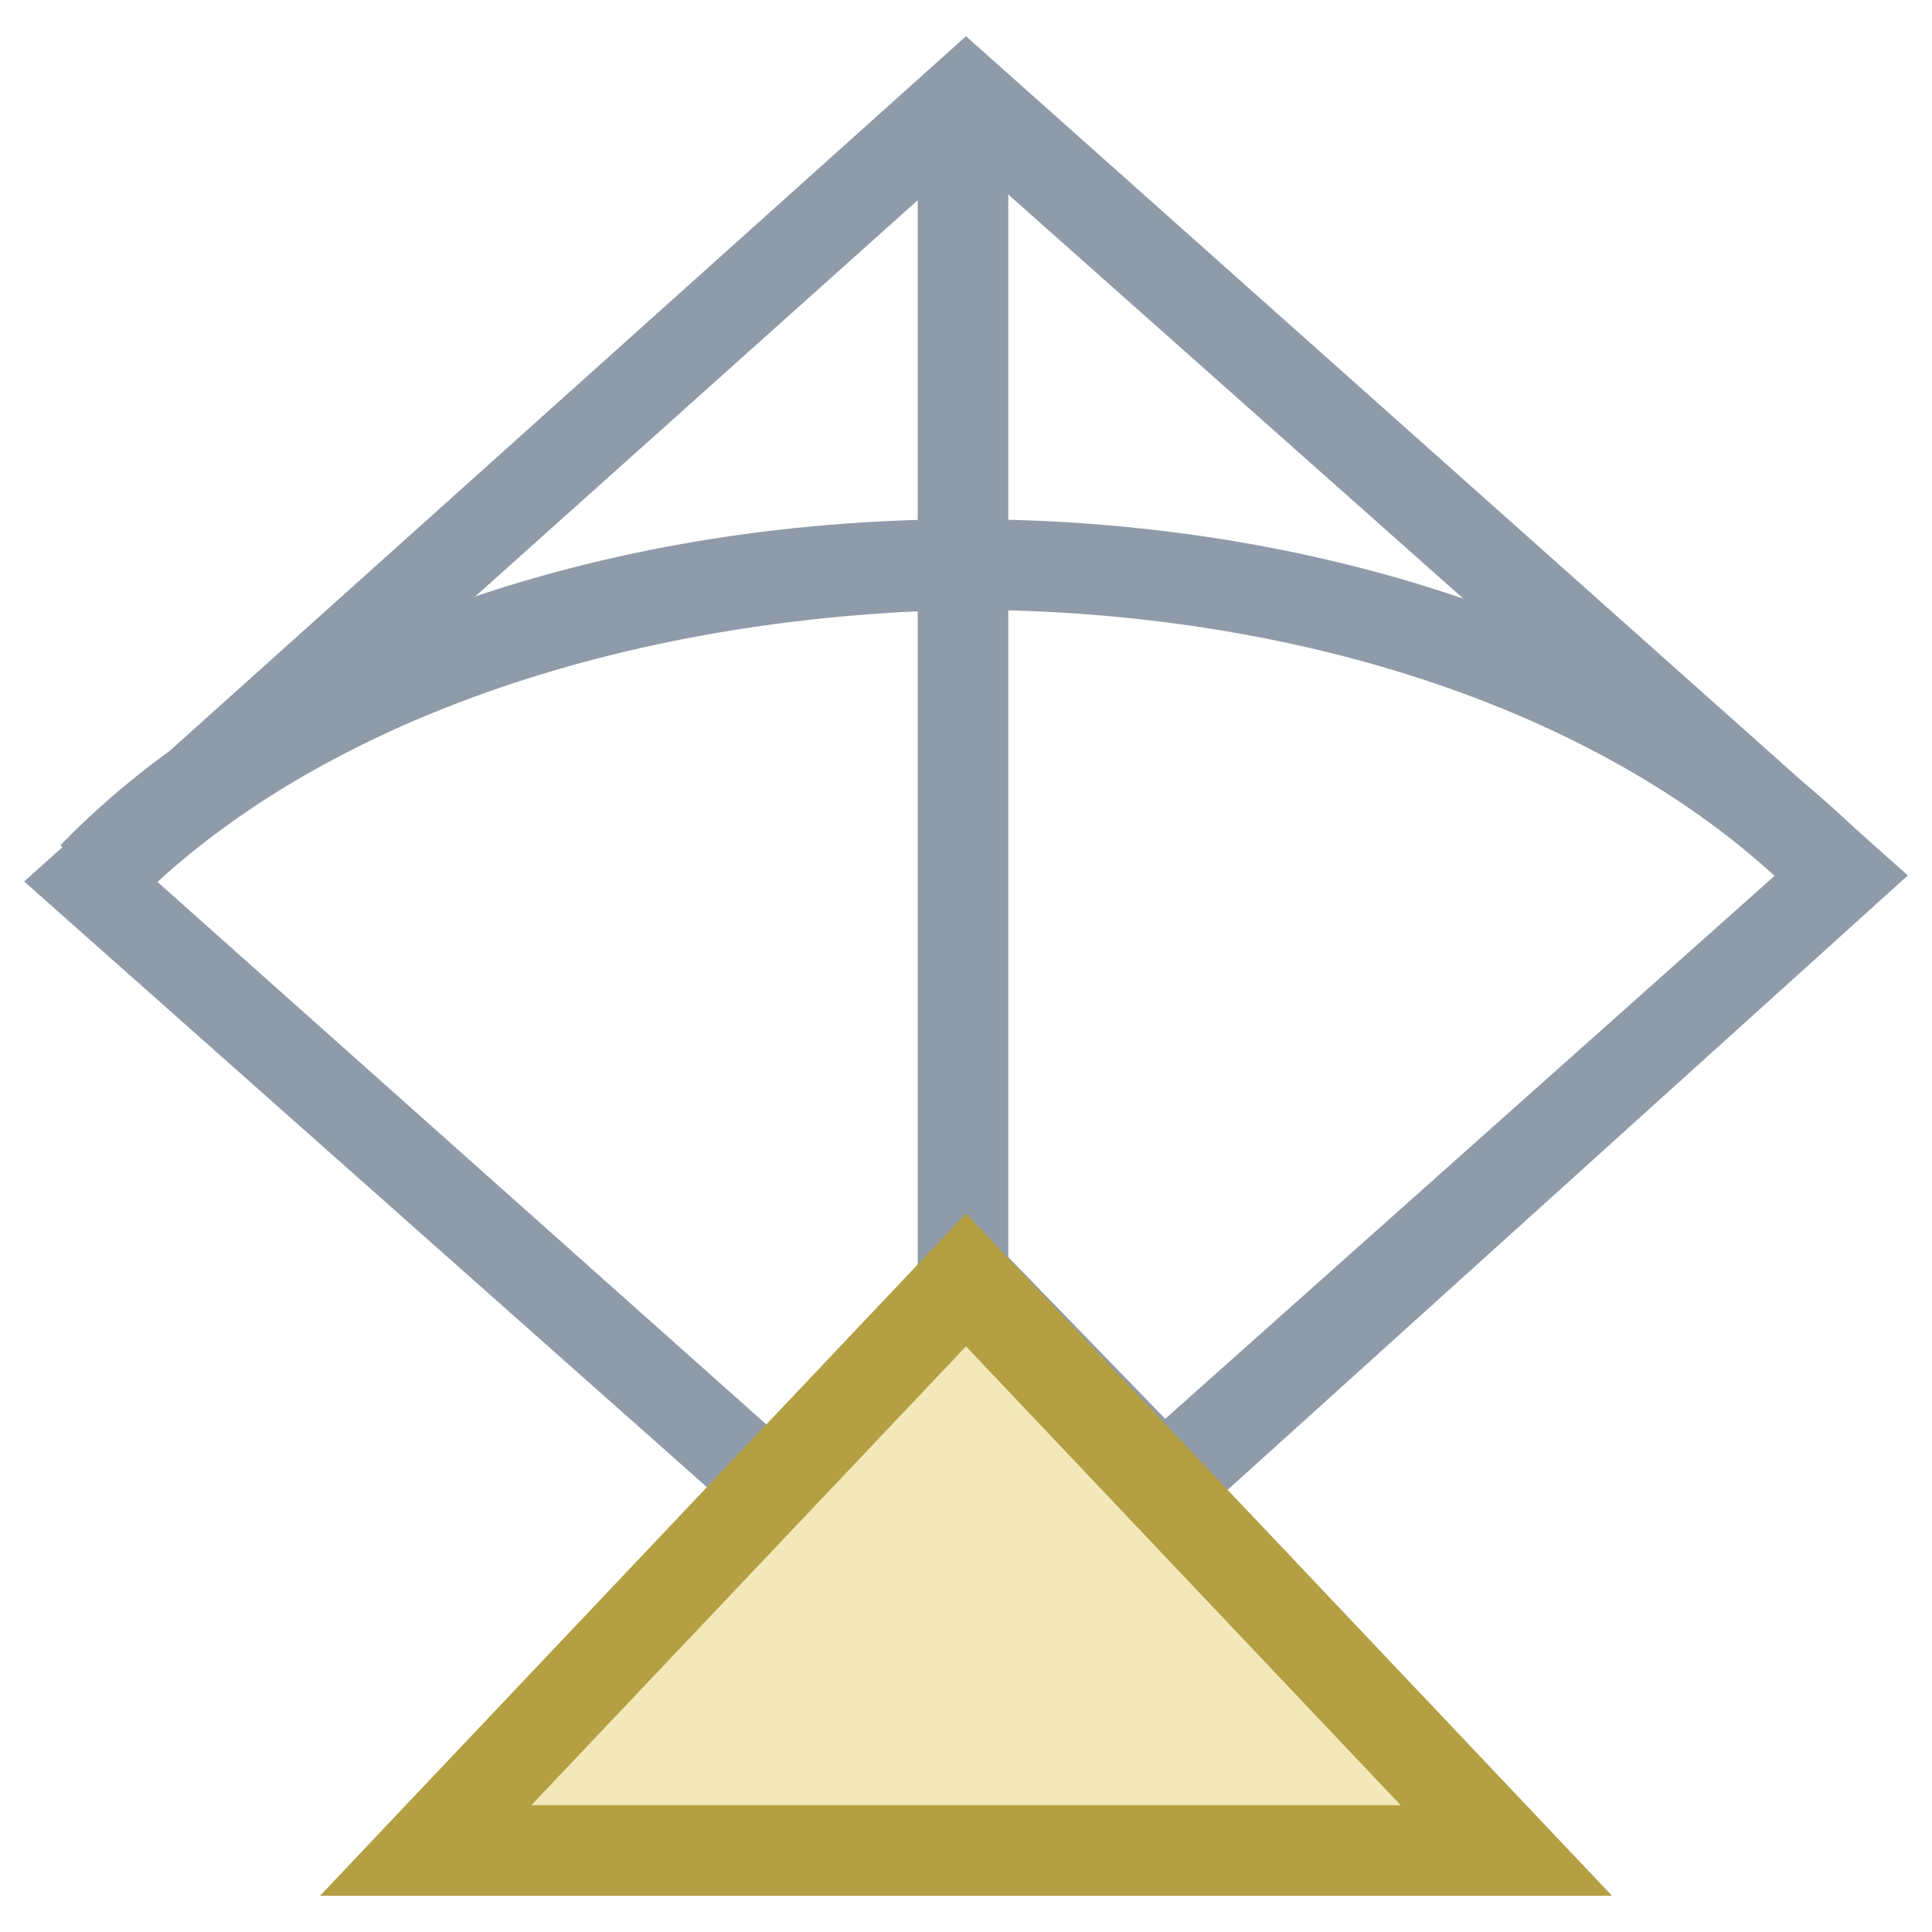 <?xml version="1.0" encoding="utf-8"?>
<!-- Generator: Adobe Illustrator 18.0.0, SVG Export Plug-In . SVG Version: 6.00 Build 0)  -->
<!DOCTYPE svg PUBLIC "-//W3C//DTD SVG 1.1//EN" "http://www.w3.org/Graphics/SVG/1.1/DTD/svg11.dtd">
<svg version="1.1" id="Layer_1" xmlns="http://www.w3.org/2000/svg" xmlns:xlink="http://www.w3.org/1999/xlink" x="0px" y="0px"
	 viewBox="0 0 32 32" enable-background="new 0 0 32 32" xml:space="preserve">
<g>
	<path fill="#8F9BA8" d="M19.2,25.7L16,22.3l-3.2,3.3L0.4,14.6L16,0.6l15.6,13.9L19.2,25.7z M16,20.1l3.3,3.4l10.1-9L16,2.6
		L2.6,14.6l10.1,9L16,20.1z"/>
	<rect x="15.2" y="1.6" fill="#8F9BA8" width="1.5" height="19.6"/>
	<path fill="#8F9BA8" d="M2.1,15.1L1,14c3.3-3.4,8.9-5.4,15-5.4c6.1,0,11.7,2,15,5.4l-1.1,1c-3-3.1-8.2-4.9-13.9-4.9
		C10.3,10.2,5.1,12,2.1,15.1z"/>
	<g>
		<polygon fill="#F2E8B9" points="19.2,24.6 16,21.2 12.8,24.6 7.1,30.6 24.9,30.6 		"/>
		<path fill="#B4A042" d="M26.7,31.4H5.3L16,20.1L26.7,31.4z M8.8,29.9h14.4L16,22.3L8.8,29.9z"/>
	</g>
</g>
</svg>
